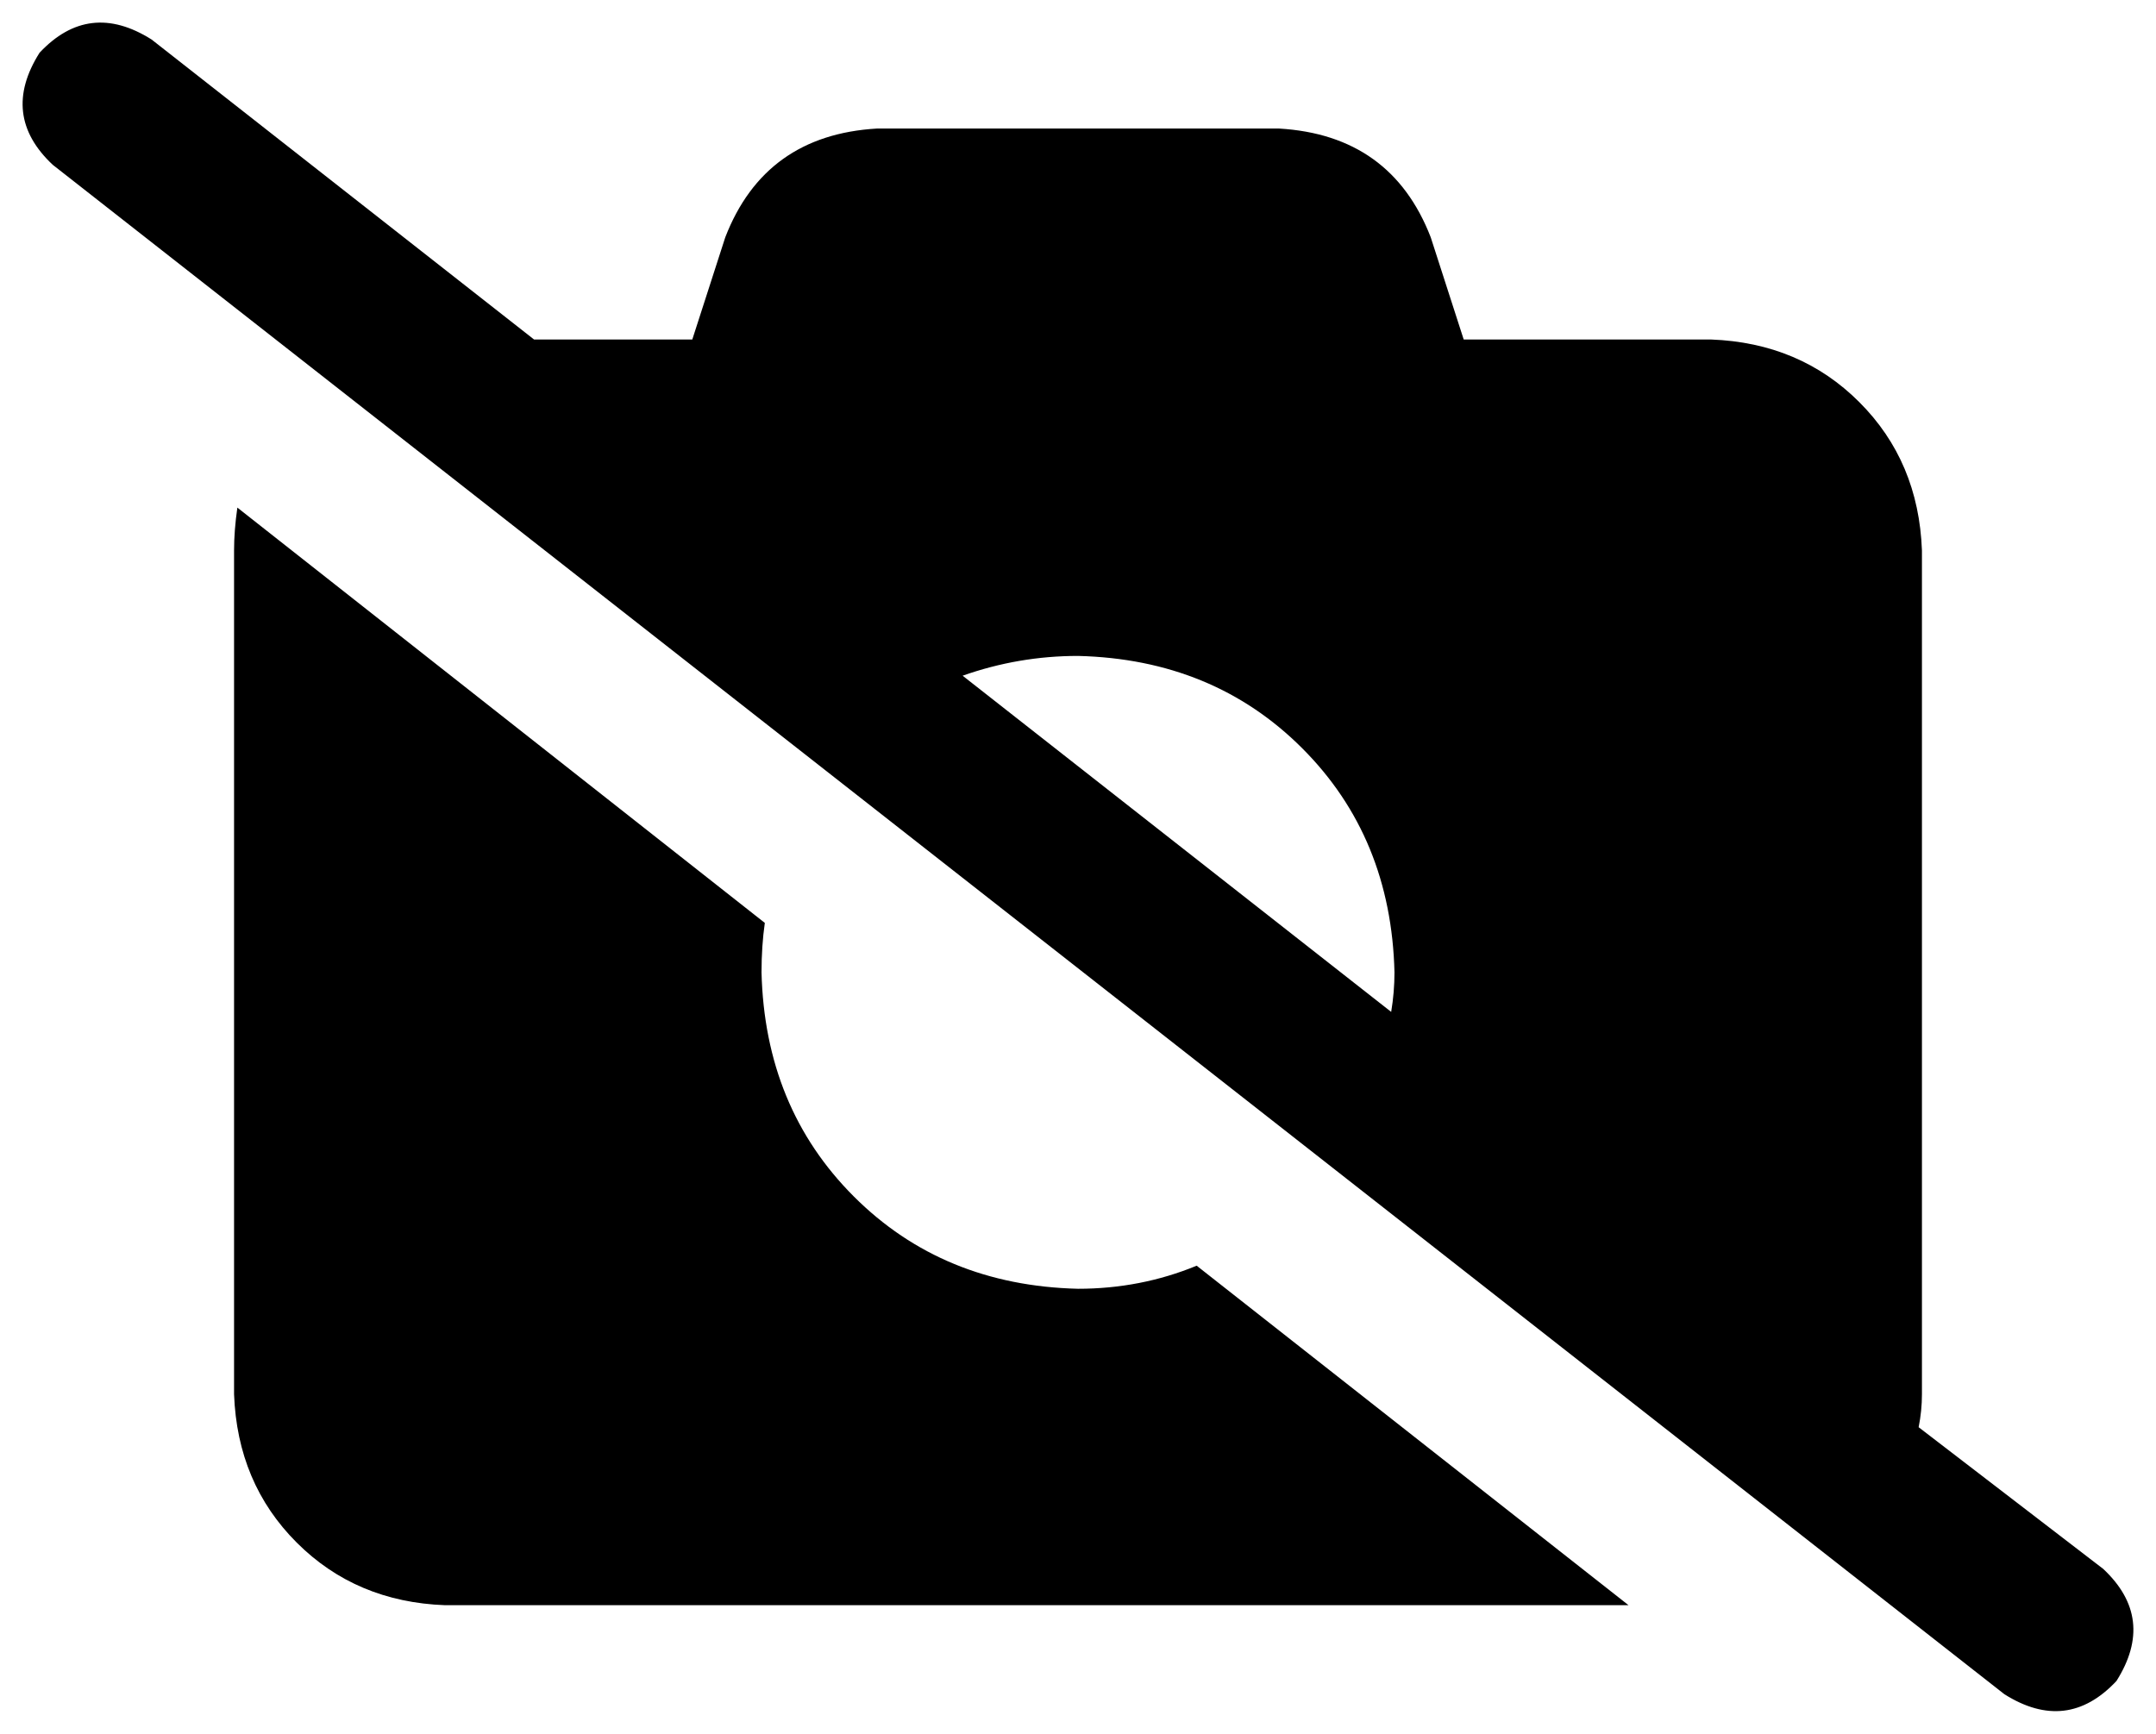<svg xmlns="http://www.w3.org/2000/svg" viewBox="0 0 654 526">
  <path d="M 46 12 Q 27 0 12 16 Q 0 35 16 50 L 608 514 L 608 514 Q 627 526 642 510 Q 654 491 638 476 L 582 433 L 582 433 Q 583 428 583 423 L 583 167 L 583 167 Q 582 140 564 122 Q 546 104 519 103 L 444 103 L 444 103 L 434 72 L 434 72 Q 422 41 388 39 L 266 39 L 266 39 Q 232 41 220 72 L 210 103 L 210 103 L 162 103 L 162 103 L 46 12 L 46 12 Z M 292 205 Q 309 199 327 199 Q 368 200 395 227 Q 422 254 423 295 Q 423 301 422 307 L 292 205 L 292 205 Z M 231 295 Q 231 287 232 280 L 72 154 L 72 154 Q 71 161 71 167 L 71 423 L 71 423 Q 72 450 90 468 Q 108 486 135 487 L 494 487 L 494 487 L 363 384 L 363 384 Q 346 391 327 391 Q 286 390 259 363 Q 232 336 231 295 L 231 295 Z" />
</svg>